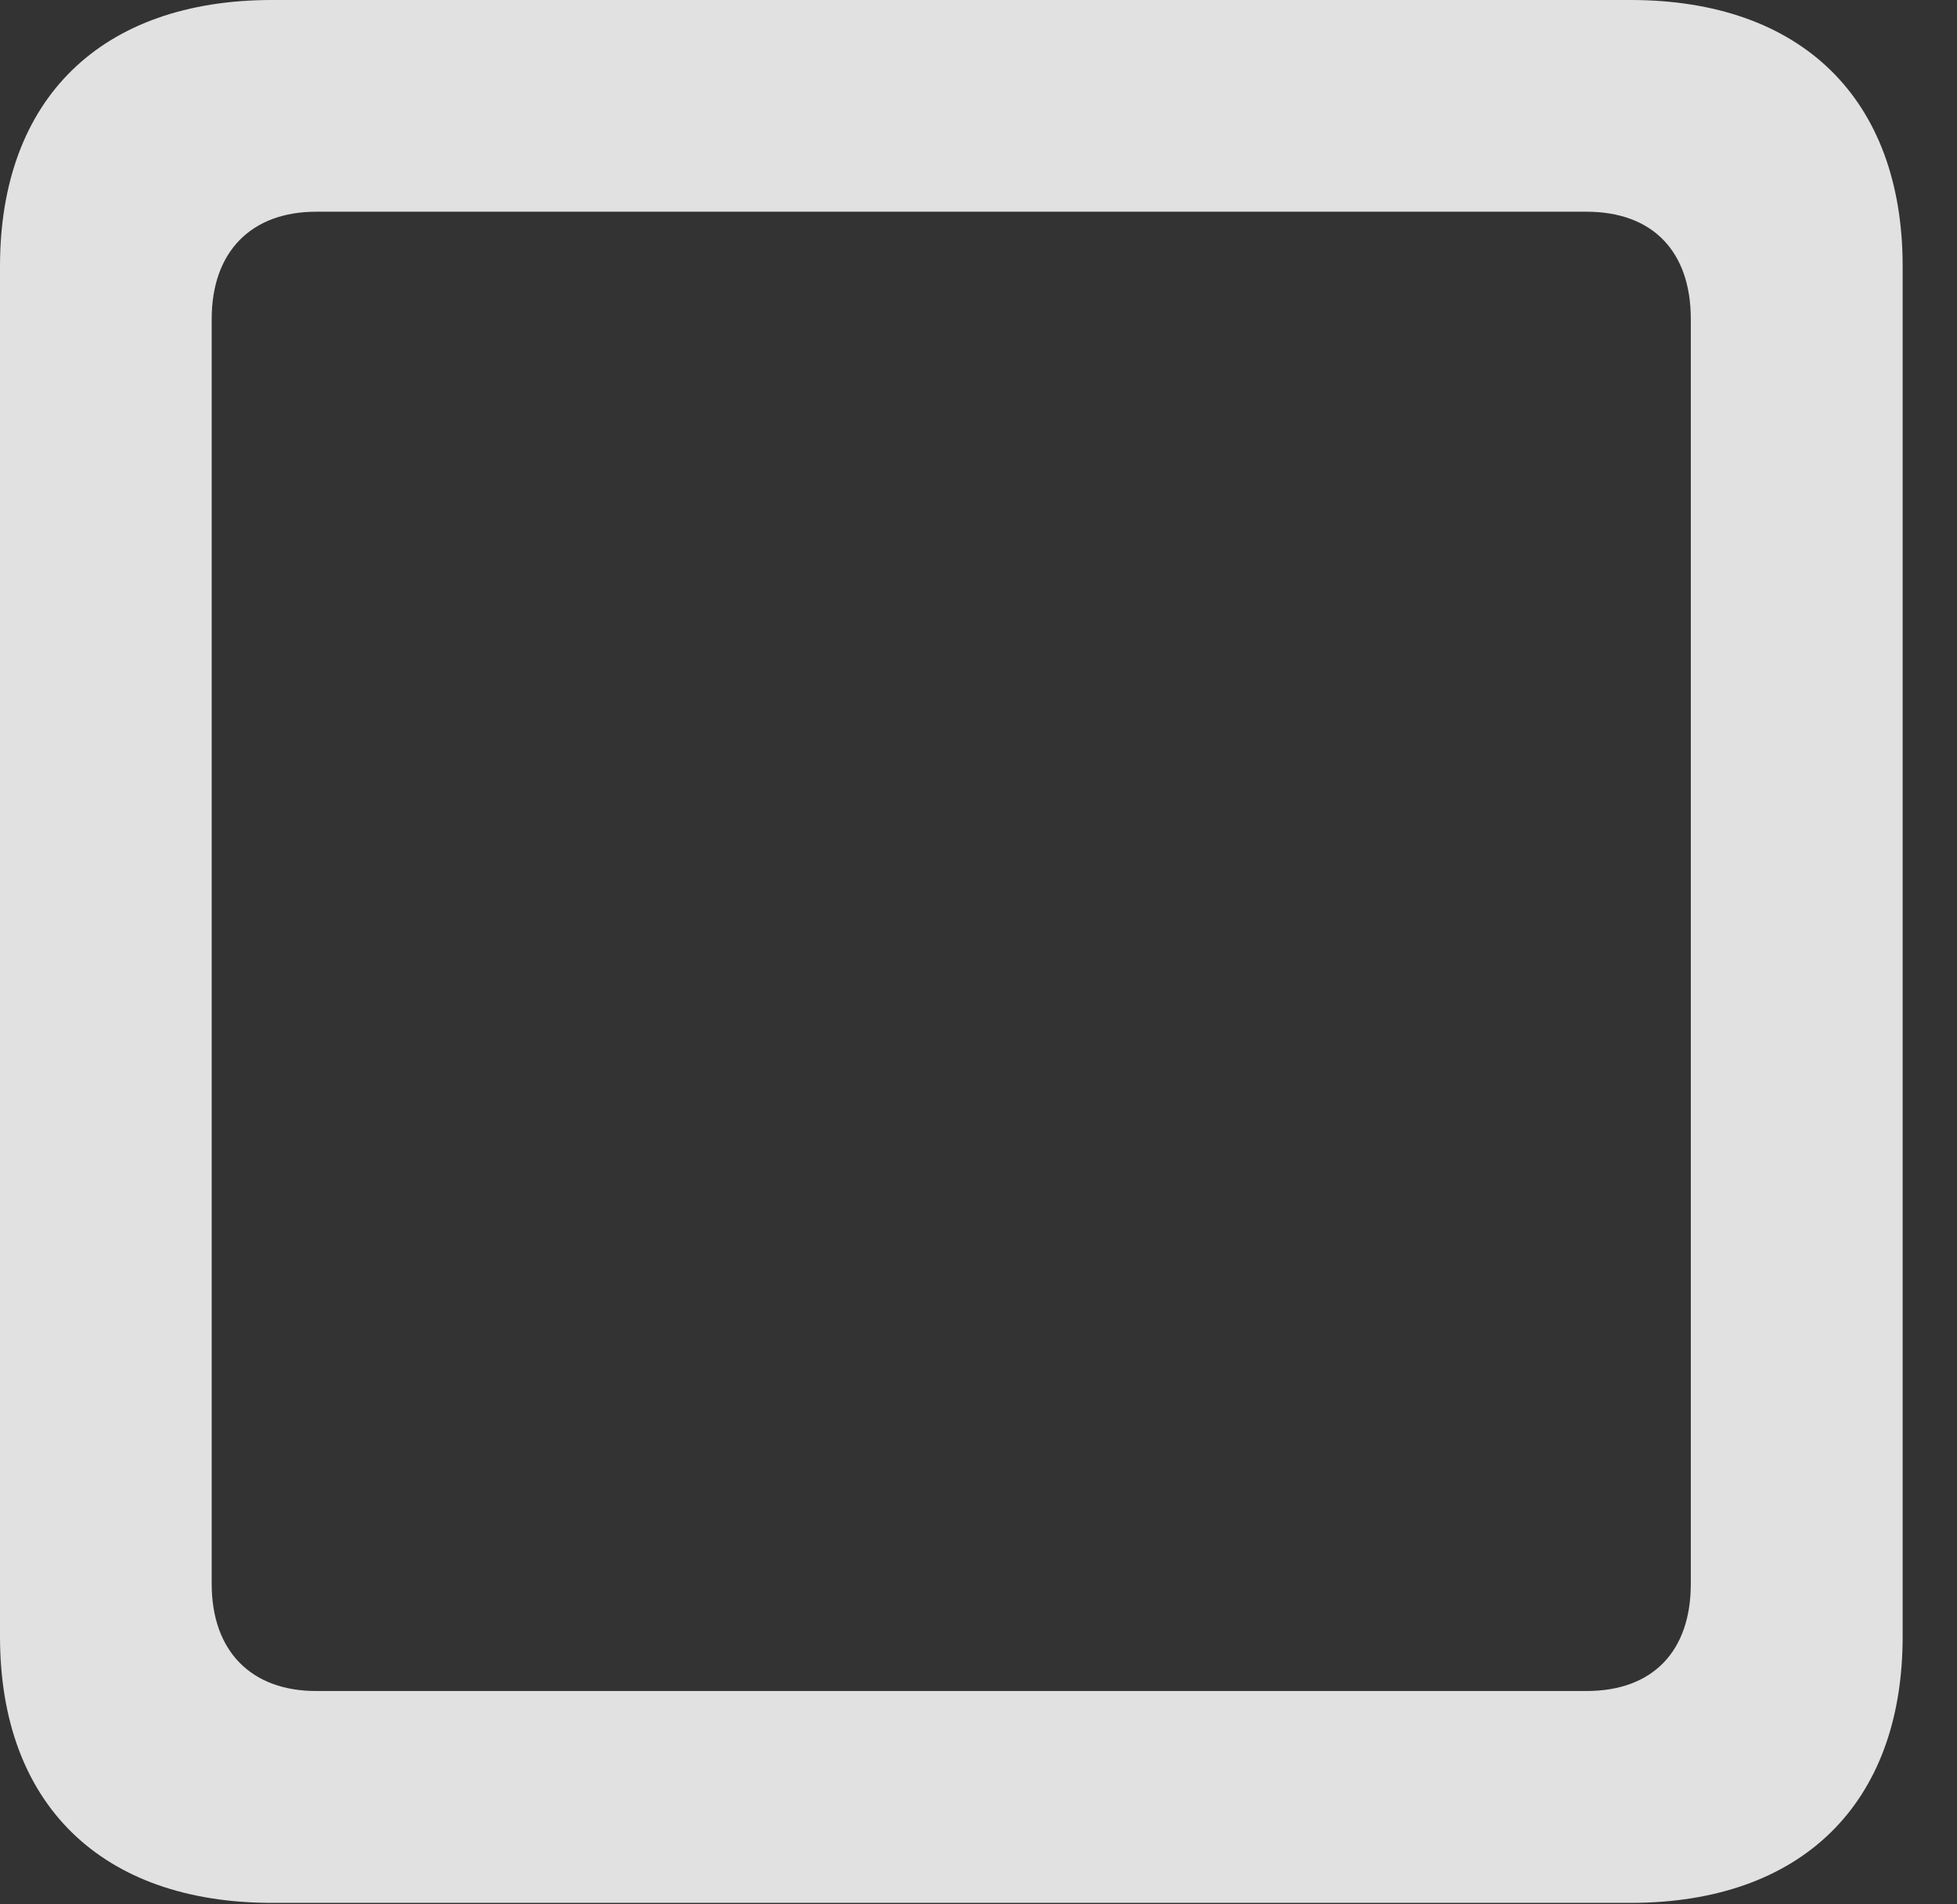 <?xml version="1.0" encoding="UTF-8"?>
<!--Generator: Apple Native CoreSVG 326-->
<!DOCTYPE svg
PUBLIC "-//W3C//DTD SVG 1.1//EN"
       "http://www.w3.org/Graphics/SVG/1.1/DTD/svg11.dtd">
<svg version="1.1" xmlns="http://www.w3.org/2000/svg" xmlns:xlink="http://www.w3.org/1999/xlink" viewBox="0 0 12.998 12.646">
 <rect x="0" y="0" width="12.998" height="12.646" fill="#333333" stroke="none"/>
 <g>
  <rect height="12.646" opacity="0" width="12.998" x="0" y="0"/>
  <path d="M0 10.869C0 11.982 0.674 12.637 1.807 12.637L10.83 12.637C11.963 12.637 12.637 11.982 12.637 10.869L12.637 1.768C12.637 0.654 11.963 0 10.83 0L1.807 0C0.674 0 0 0.654 0 1.768ZM1.406 10.518L1.406 2.119C1.406 1.67 1.67 1.406 2.1 1.406L10.537 1.406C10.977 1.406 11.23 1.67 11.23 2.119L11.23 10.518C11.23 10.967 10.977 11.23 10.537 11.23L2.1 11.23C1.67 11.23 1.406 10.967 1.406 10.518Z" fill="white" fill-opacity="0.85"/>
 </g>
</svg>
